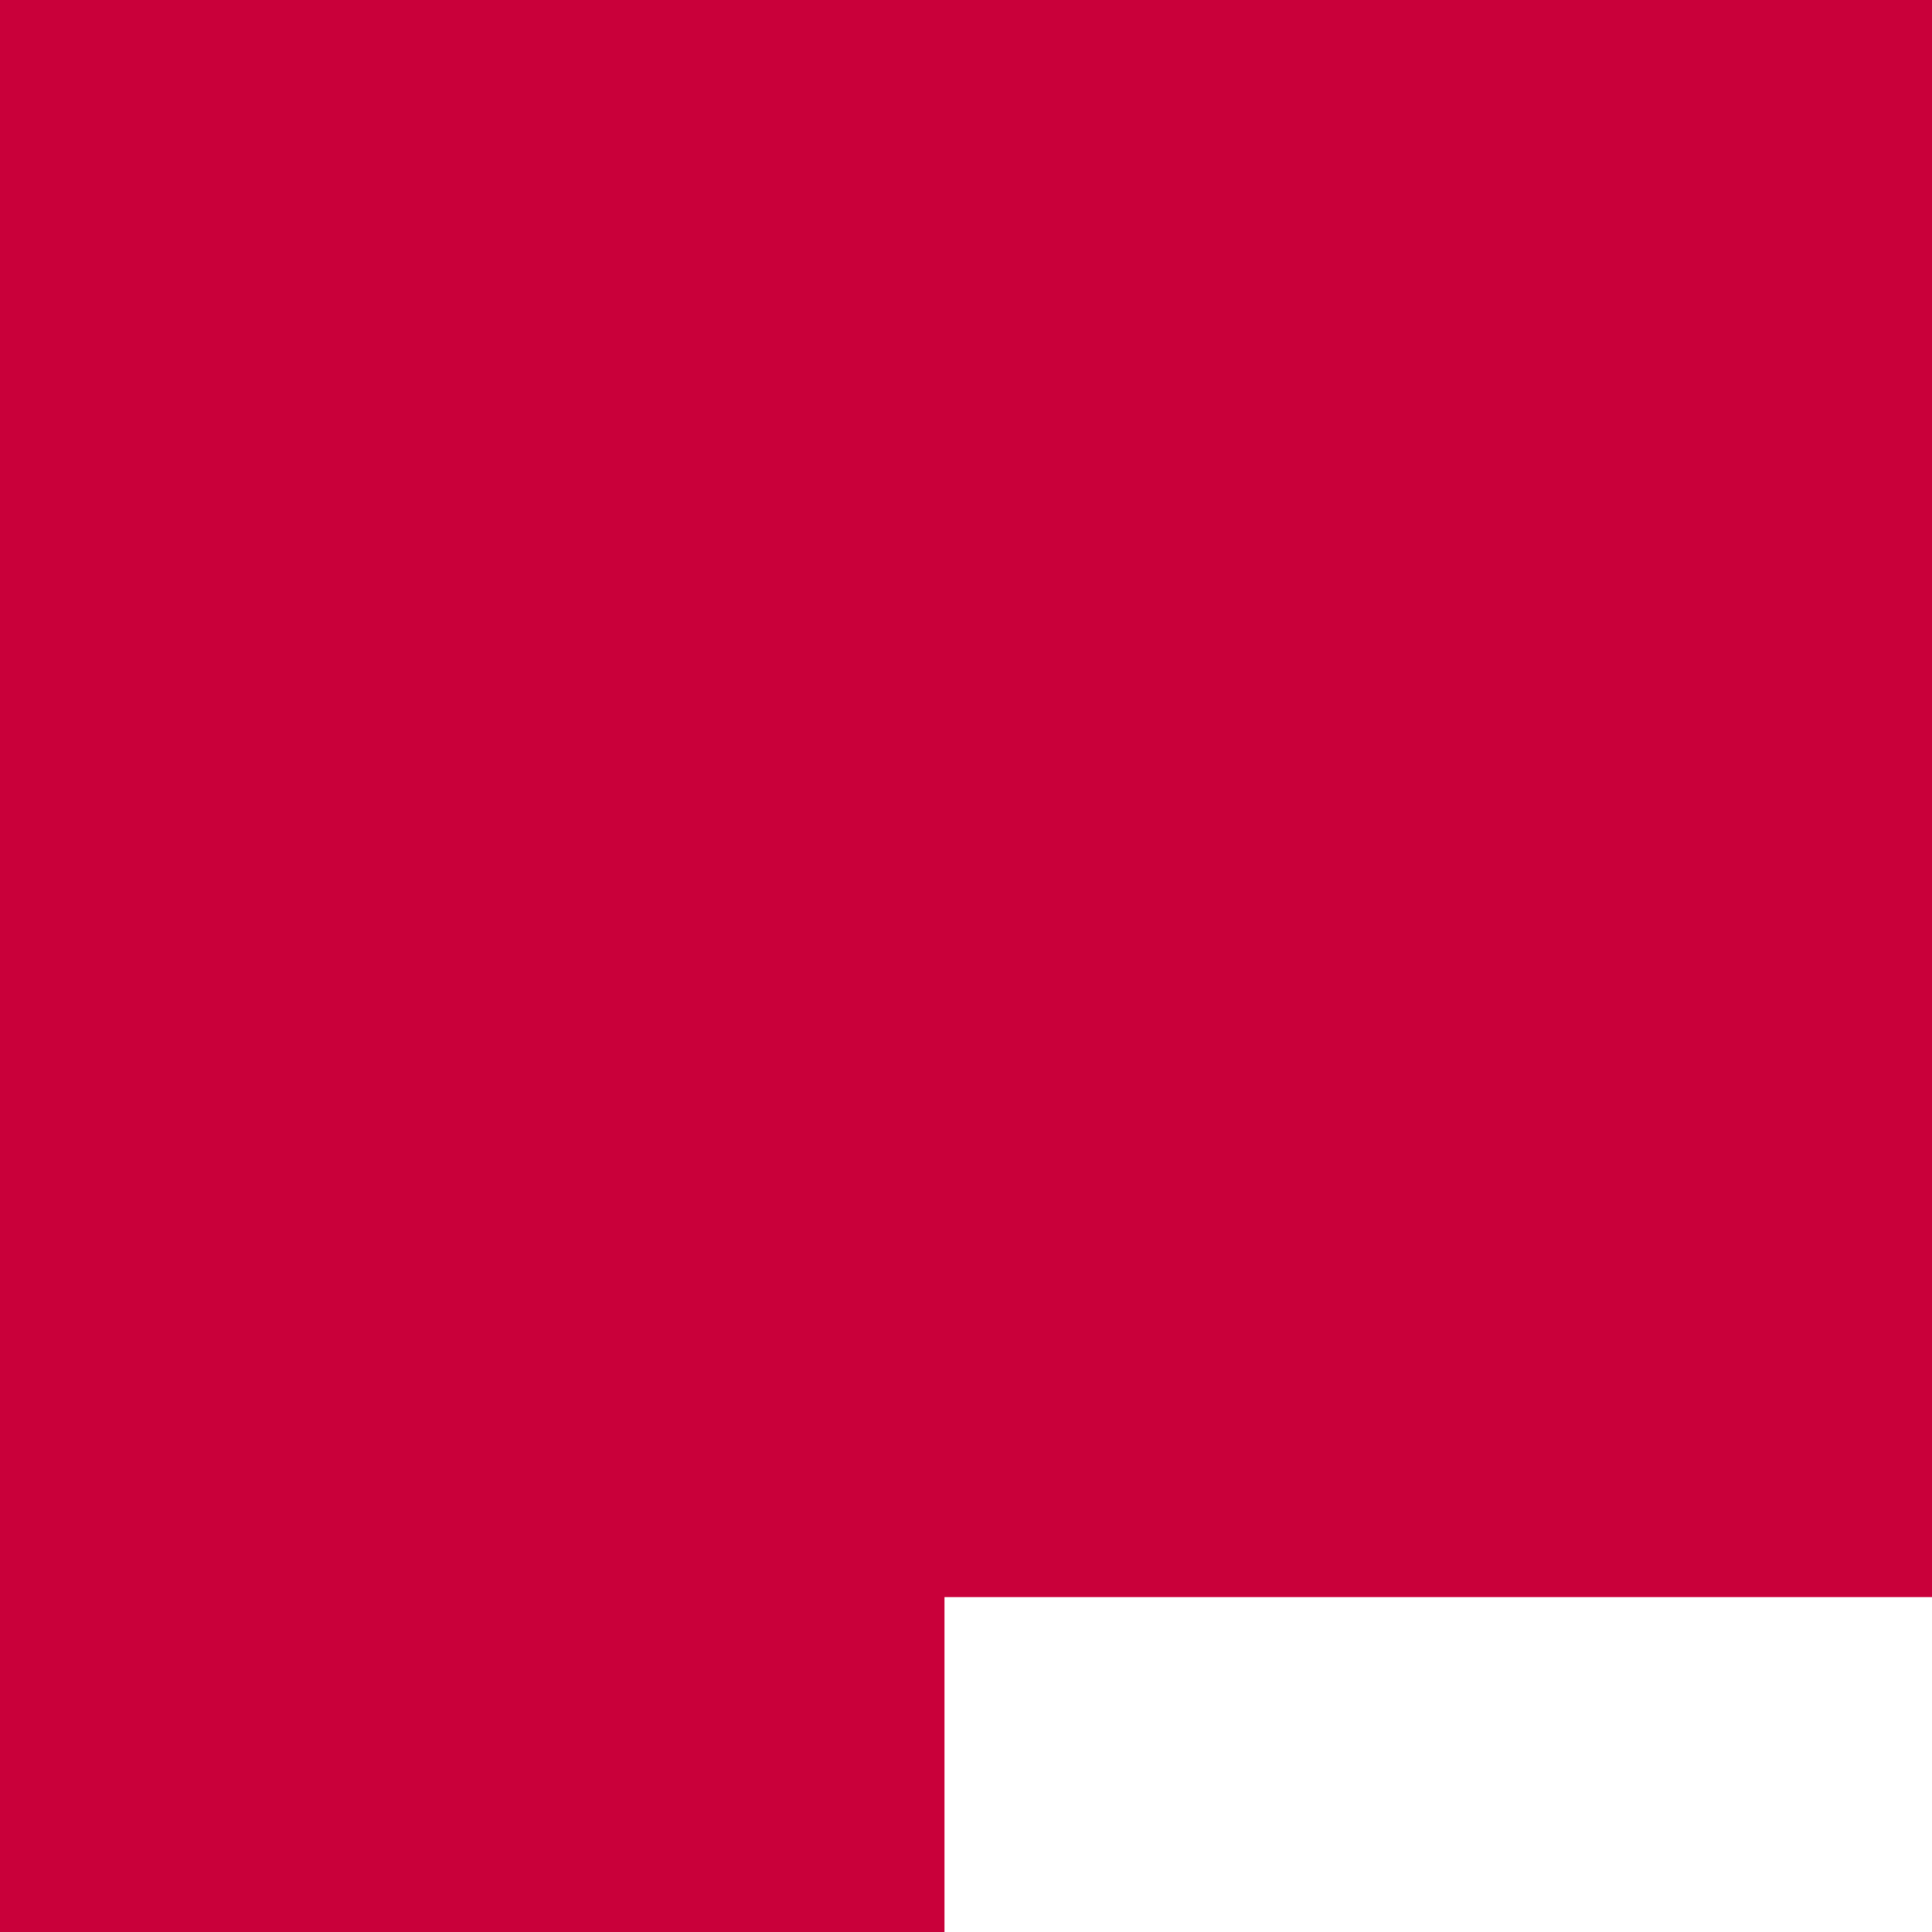 <?xml version="1.0" encoding="UTF-8" standalone="no"?>
<svg width="100px" height="100px" viewBox="0 0 100 100" version="1.1" xmlns="http://www.w3.org/2000/svg" xmlns:xlink="http://www.w3.org/1999/xlink" xmlns:sketch="http://www.bohemiancoding.com/sketch/ns">
    <title>red-knockout-square</title>
    <description>Created with Sketch (http://www.bohemiancoding.com/sketch)</description>
    <defs></defs>
    <g id="Page-1" stroke="none" stroke-width="1" fill="none" fill-rule="evenodd" sketch:type="MSPage">
        <path d="M261.417,82.667 L353.516,82.667 L353.516,118.549 L336.363,118.549 L355.175,143.389 C359.046,148.353 361.537,152.496 361.537,152.496 L362.089,152.496 C362.089,152.777 364.298,148.634 368.172,143.389 L386.439,118.549 L369.838,118.549 L369.838,82.667 L463.111,82.667 L463.111,118.552 L442.539,118.552 L394.117,182.583 L441.711,244.12 L462.568,244.12 L462.568,280 L364.862,280 L364.862,244.12 L382.573,244.12 L362.647,218.176 C358.773,213.204 356.286,208.791 356.286,208.791 L355.73,208.791 C355.178,208.791 353.246,212.928 349.645,218.176 L331.105,244.12 L348.258,244.12 L348.258,280 L255.114,280 L255.111,280 L255.111,244.123 L274.996,244.123 L323.694,179.269 L277.211,118.549 L262.222,118.549 L262.222,118.594 L238.351,118.594 L238.351,204.805 C238.351,224.415 232.273,243.495 222.056,256.203 C206.87,274.99 180.63,283.556 154.673,283.556 C126.501,283.556 101.921,273.608 87.565,257.028 C75.961,243.768 70.994,225.524 70.988,204.808 L70.988,118.594 L48.889,118.594 L48.889,82.667 L144.464,82.667 L144.464,118.594 L125.915,118.594 L125.915,204.808 C125.915,213.643 127.533,221.379 130.09,226.627 C134.493,235.475 143.535,240.729 154.898,240.729 C165.57,240.729 173.914,236.311 179.015,226.915 C182.029,221.106 183.418,213.919 183.418,204.811 L183.418,118.594 L164.866,118.594 L164.866,82.667 L261.417,82.667 L261.417,82.667 Z M0,0 L0,512 L512,512 L512,0 L0,0 Z M62.191,405.795 L96.668,405.795 C100.693,405.795 104.103,405.589 107.613,404.44 C115.147,401.827 121.031,394.516 121.031,384.799 C121.031,376.448 116.798,369.24 108.955,366.94 L108.955,366.733 C114.631,363.809 118.14,358.062 118.14,350.857 C118.14,342.917 113.908,336.86 108.129,334.249 C104.515,332.577 100.592,332.056 95.328,332.056 L62.191,332.056 L62.191,340.1 L71.274,340.1 L71.274,397.651 L62.191,397.651 L62.191,405.795 Z M81.599,363.077 L81.599,340.619 L95.329,340.619 C98.427,340.619 100.8,341.037 102.865,342.084 C105.962,343.859 107.614,347.515 107.614,351.795 C107.614,358.481 103.485,363.076 96.879,363.076 L81.599,363.077 Z M81.599,397.232 L81.599,371.643 L97.909,371.643 C105.548,371.643 110.502,376.655 110.502,384.276 C110.502,389.813 107.82,394.413 103.587,396.188 C101.624,397.024 99.146,397.229 97.084,397.229 L81.599,397.229 L81.599,397.232 Z M125.233,405.795 L150.834,405.795 L150.834,397.964 L143.092,397.964 L143.092,383.962 C143.092,373.627 147.84,362.241 158.991,362.241 C160.641,362.241 161.878,362.553 161.878,362.553 L161.878,352.528 C161.878,352.528 160.64,352.318 159.297,352.318 C151.246,352.318 145.156,358.377 142.78,366.104 L142.575,366.104 C142.575,366.104 142.78,364.538 142.78,362.45 L142.78,359.107 C142.78,354.824 140.613,352.945 136.072,352.945 L124.304,352.945 L124.304,360.778 L130.808,360.778 C132.252,360.778 133.078,361.509 133.078,363.076 L133.078,397.962 L125.232,397.962 L125.232,405.796 L125.233,405.795 Z M174.367,342.399 L184.895,342.399 L184.895,332.058 L174.367,332.058 L174.367,342.399 Z M166.417,405.795 L192.844,405.795 L192.844,397.964 L184.585,397.964 L184.585,352.946 L165.901,352.946 L165.901,360.78 L174.572,360.78 L174.572,397.966 L166.416,397.966 L166.416,405.795 L166.417,405.795 Z M248.988,405.795 L275.409,405.795 L275.409,397.964 L267.155,397.964 L267.155,381.04 C267.155,369.761 274.378,360.988 284.599,360.988 C292.958,360.988 294.507,366.837 294.507,374.255 L294.507,405.798 L312.676,405.798 L312.676,397.967 L304.523,397.967 L304.523,371.954 C304.523,358.481 298.844,351.691 286.562,351.691 C276.136,351.691 269.325,358.689 267.053,363.806 L266.849,363.806 C266.849,363.806 267.156,361.925 267.156,359.419 L267.156,332.055 L248.473,332.055 L248.473,339.888 L257.246,339.888 L257.246,397.963 L248.99,397.963 L248.988,405.795 Z M317.703,386.472 C317.703,404.125 331.018,406.214 337.627,406.214 C339.794,406.214 341.239,406.006 341.239,406.006 L341.239,397.549 C341.239,397.549 340.308,397.651 338.863,397.651 C334.94,397.651 327.712,396.291 327.712,385.53 L327.712,360.779 L340.202,360.779 L340.202,352.945 L327.712,352.945 L327.712,338.428 L317.905,338.428 L317.905,352.947 L308.922,352.947 L308.922,360.781 L317.699,360.781 L317.699,386.472 L317.703,386.472 Z M398.644,405.795 L425.074,405.795 L425.074,397.964 L416.813,397.964 L416.813,381.251 C416.813,370.702 423.728,360.987 434.262,360.987 C442.619,360.987 444.069,366.836 444.069,374.254 L444.069,405.797 L462.339,405.797 L462.339,397.966 L454.08,397.966 L454.08,371.954 C454.08,358.48 448.711,351.69 436.738,351.69 C423.523,351.69 417.431,361.715 416.401,364.536 L416.195,364.536 C416.195,364.536 416.504,363.178 416.504,361.507 L416.504,358.793 C416.504,354.927 414.437,352.943 409.897,352.943 L398.13,352.943 L398.13,360.777 L404.53,360.777 C405.976,360.777 406.805,361.508 406.805,363.075 L406.805,397.961 L398.648,397.961 L398.648,405.793 L398.644,405.793 L398.644,405.795 Z M340.503,379.265 C340.503,395.352 353.093,407.048 368.683,407.048 C384.274,407.048 396.868,395.349 396.868,379.265 C396.868,363.286 384.275,351.692 368.683,351.692 C353.093,351.692 340.503,363.286 340.503,379.265 Z M350.722,379.265 C350.722,368.301 358.775,360.465 368.683,360.465 C378.488,360.465 386.645,368.3 386.645,379.265 C386.645,390.337 378.489,398.274 368.683,398.274 C358.778,398.273 350.722,390.337 350.722,379.265 Z M201.326,415.613 L198.021,423.347 C203.182,425.956 209.584,427.733 215.88,427.733 C229.094,427.733 242.202,421.048 242.202,403.606 L242.202,362.87 C242.202,361.511 243.131,360.78 244.476,360.78 L250.256,360.78 L250.256,352.946 L239.108,352.946 C234.772,352.946 233.121,354.93 233.121,358.273 C233.121,359.632 233.326,360.364 233.326,360.364 L233.121,360.364 C230.232,354.304 223.007,351.693 216.192,351.693 C201.638,351.693 193.275,362.973 193.275,378.118 C193.275,393.366 202.153,405.169 216.604,405.169 C224.244,405.169 229.199,401.828 232.296,396.606 L232.501,396.606 C232.501,396.606 232.192,398.275 232.192,399.947 L232.192,404.125 C232.192,414.991 224.76,419.167 215.675,419.167 C207.827,419.165 201.326,415.613 201.326,415.613 Z M218.564,396.397 C209.168,396.397 203.492,388.874 203.492,377.91 C203.492,367.152 208.655,360.465 217.634,360.465 C225.79,360.465 232.397,364.434 232.397,378.222 C232.396,392.006 225.79,396.397 218.564,396.397 Z" id="Rectangle-1-copy-3" fill="#C9003A" sketch:type="MSShapeGroup"></path>
    </g>
</svg>